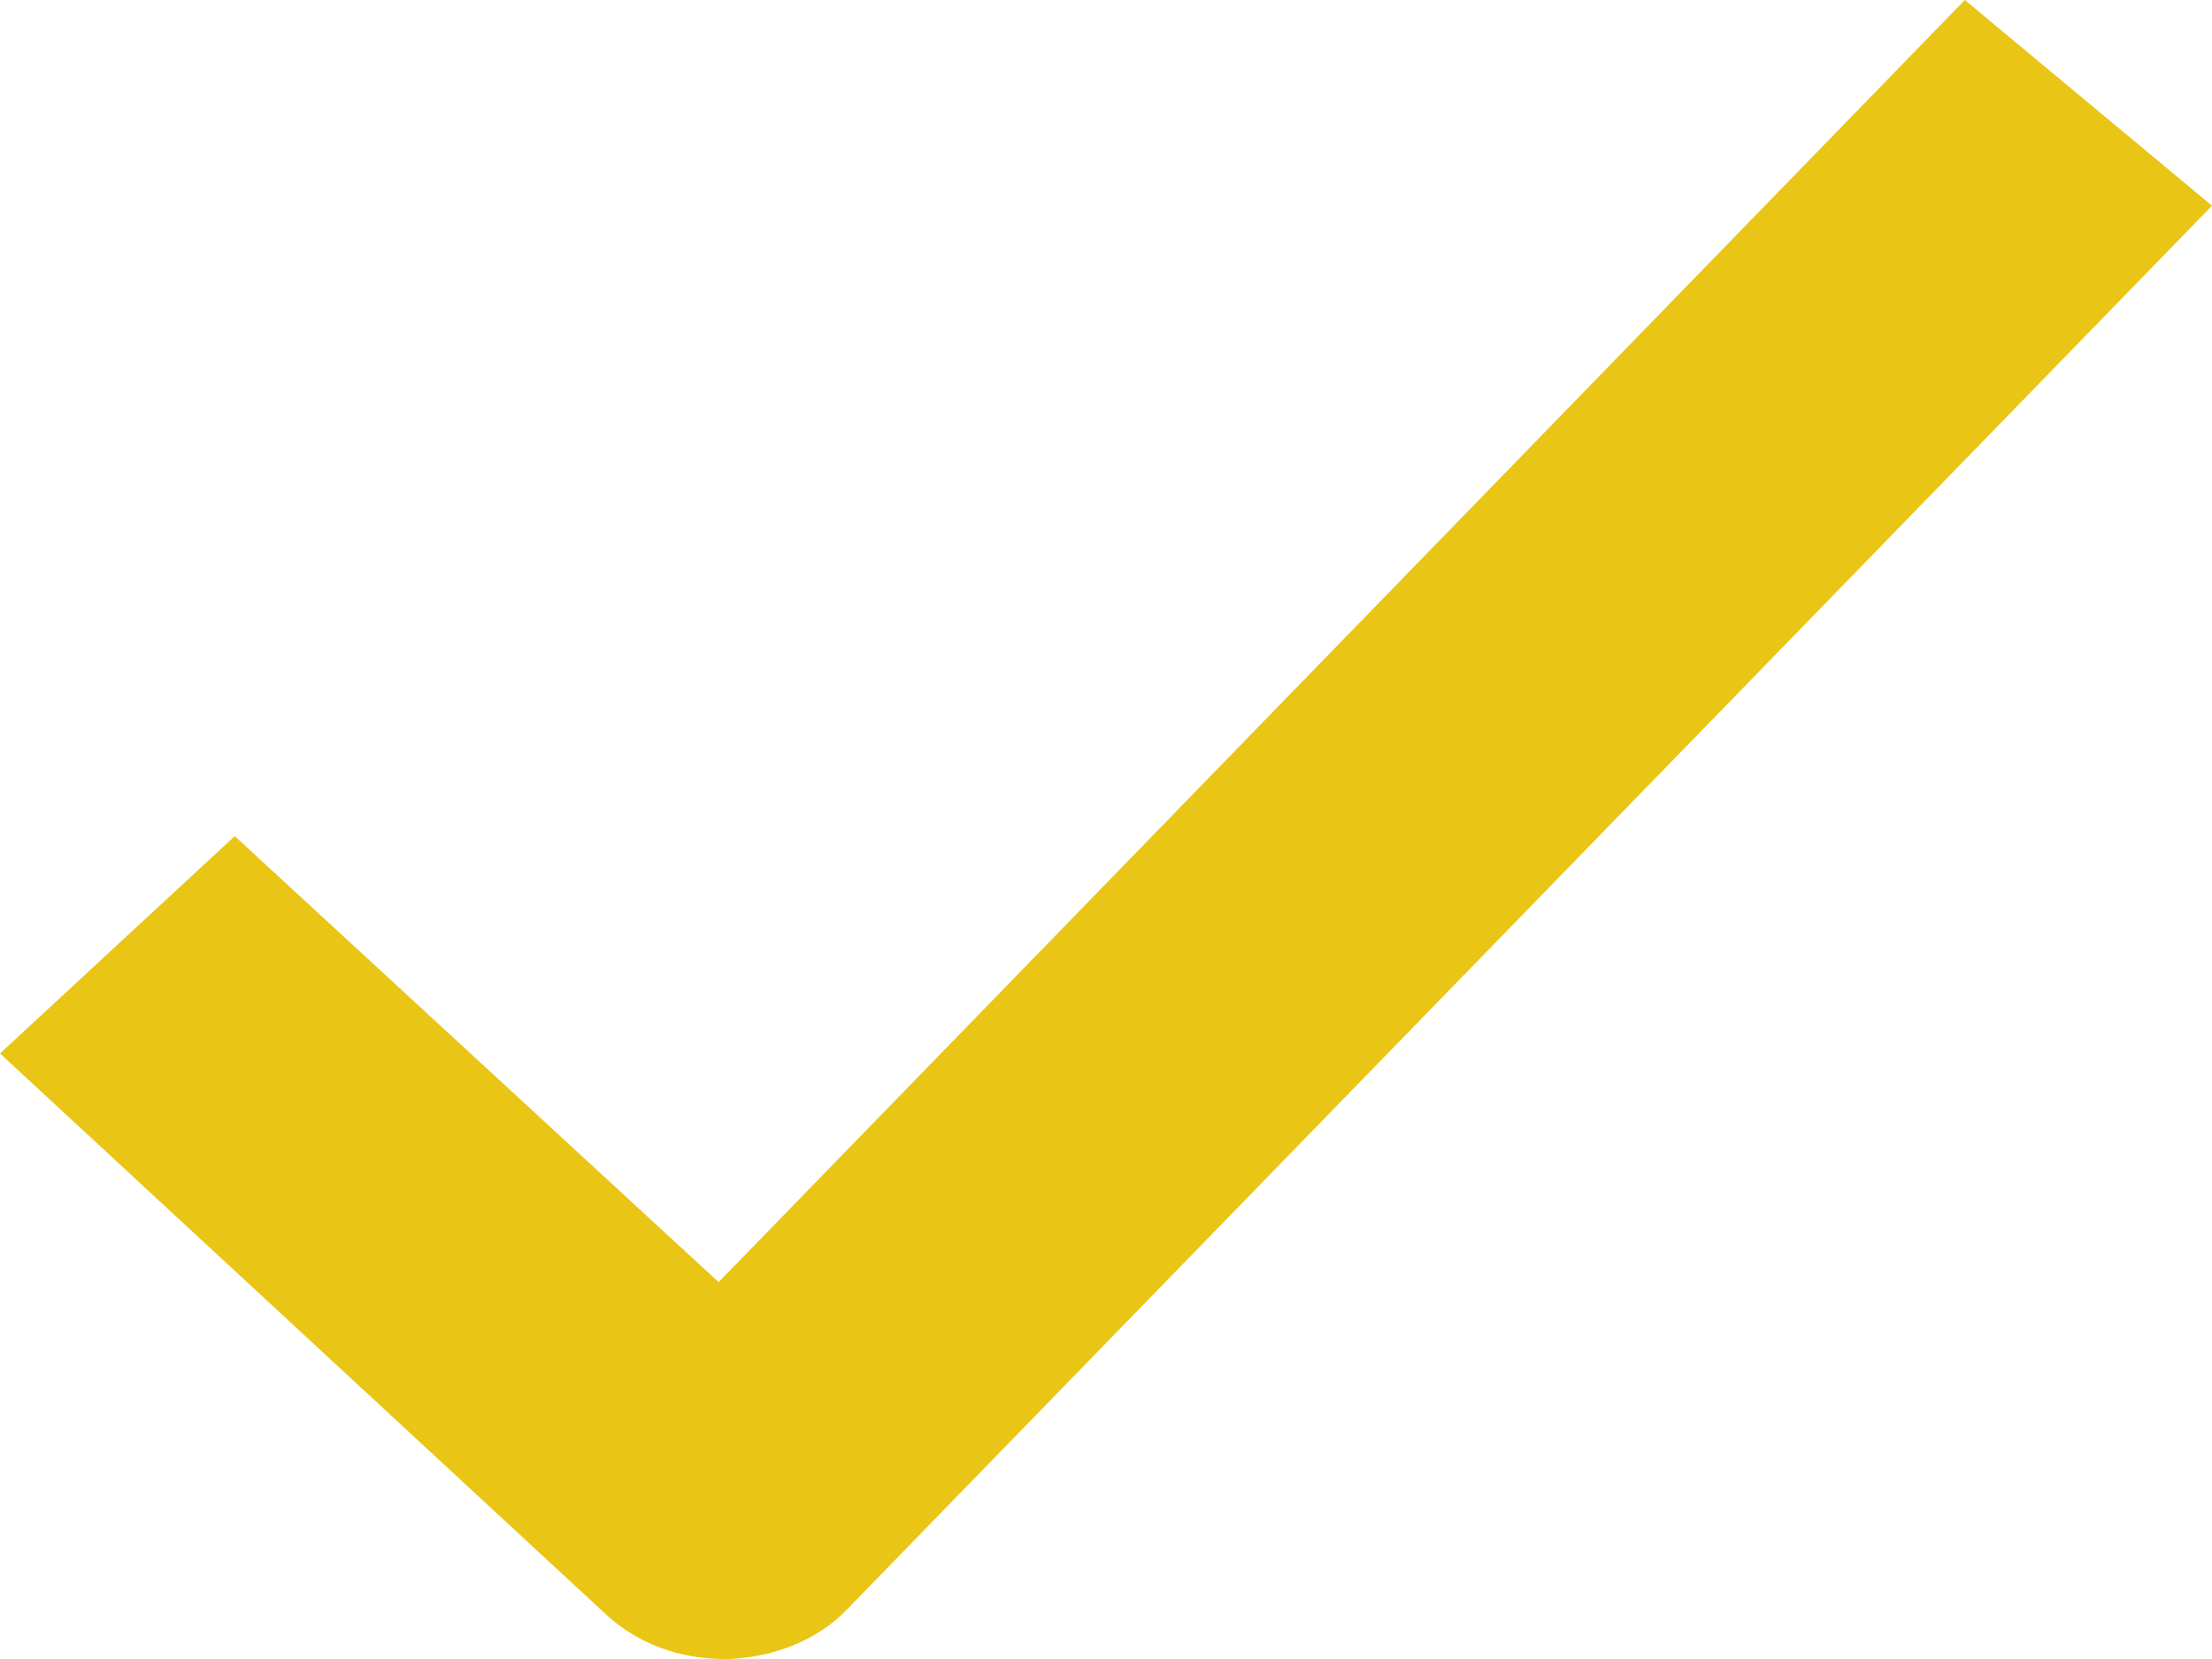<svg width="8" height="6" viewBox="0 0 8 6" fill="none" xmlns="http://www.w3.org/2000/svg">
<path d="M7.106 0L2.599 4.637L0.849 3.024L0 3.81L2.193 5.84C2.306 5.944 2.456 6 2.622 6C2.629 6 2.629 6 2.637 6C2.802 5.993 2.96 5.93 3.065 5.819L8 0.744L7.106 0Z" fill="#E9C515"/>
</svg>
